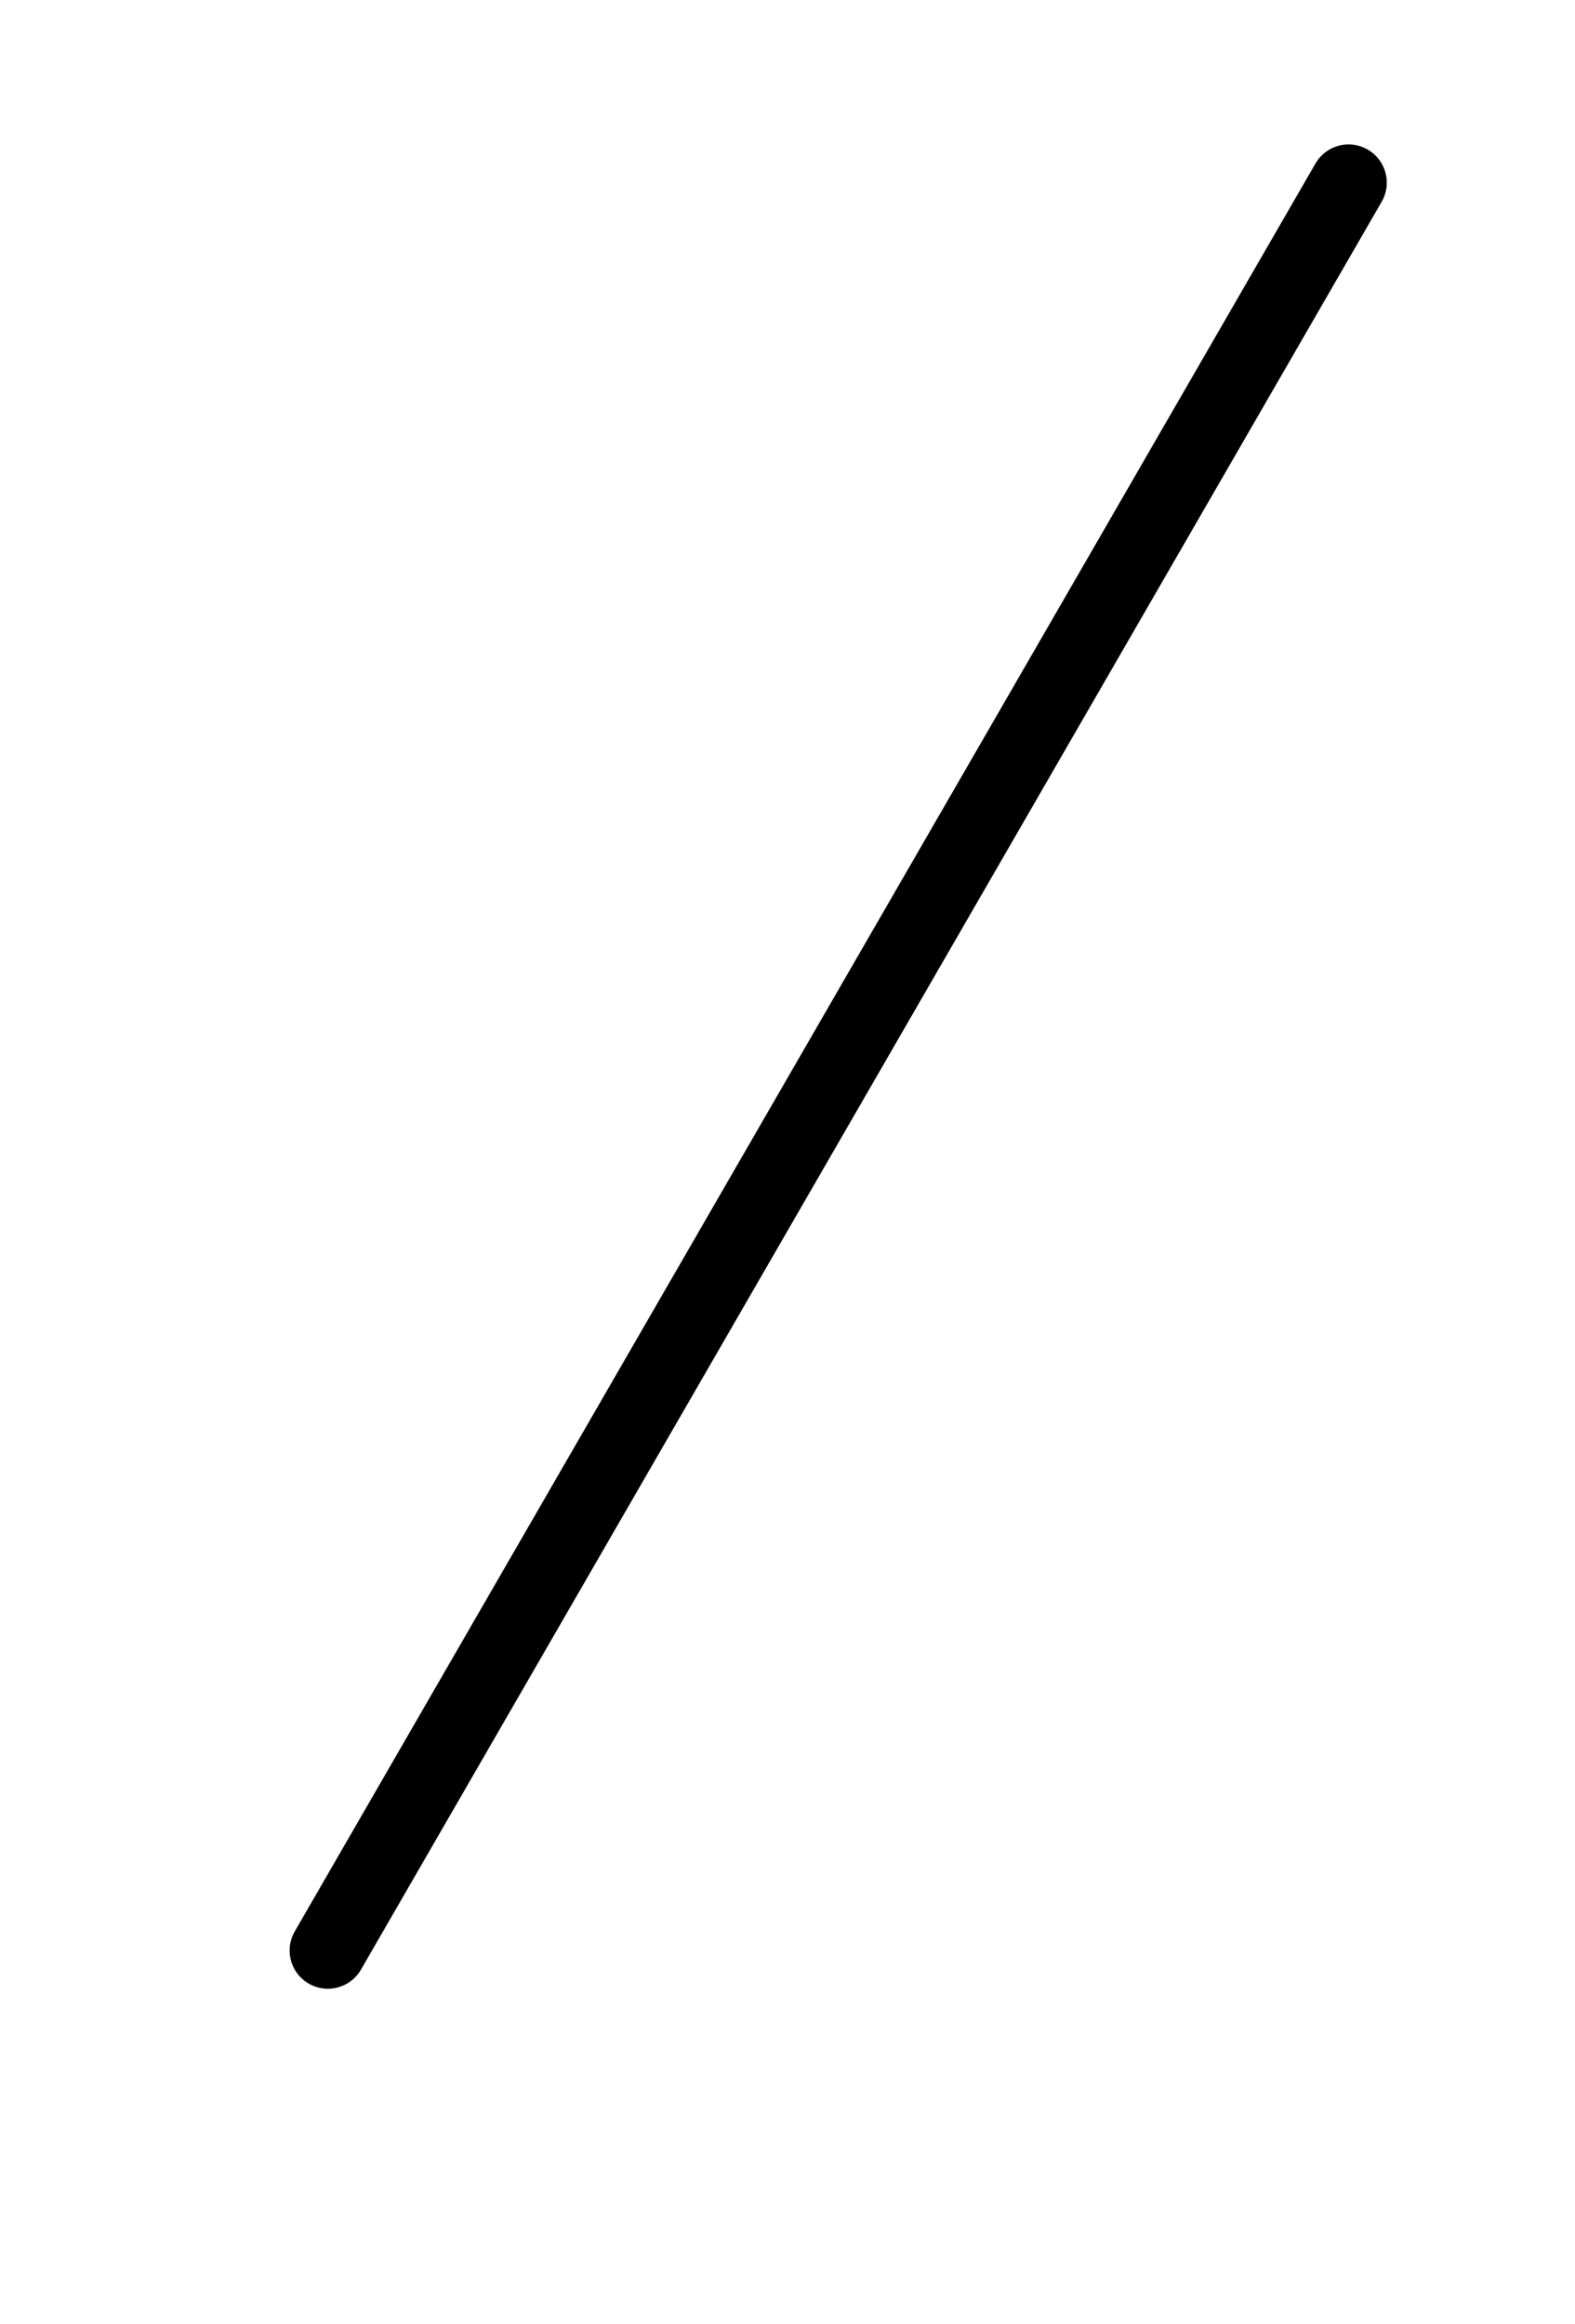<svg width="103" height="152" viewBox="0 0 103 152" fill="none" xmlns="http://www.w3.org/2000/svg">
<mask id="mask0_14_1994" style="mask-type:alpha" maskUnits="userSpaceOnUse" x="0" y="0" width="103" height="152">
<rect x="102.883" y="13.5" width="159" height="27" transform="rotate(120 102.883 13.5)" fill="#D9D9D9"/>
</mask>
<g mask="url(#mask0_14_1994)">
<path d="M88.191 11.946L21.441 127.561" stroke="black" stroke-width="5" stroke-linecap="round"/>
</g>
</svg>
